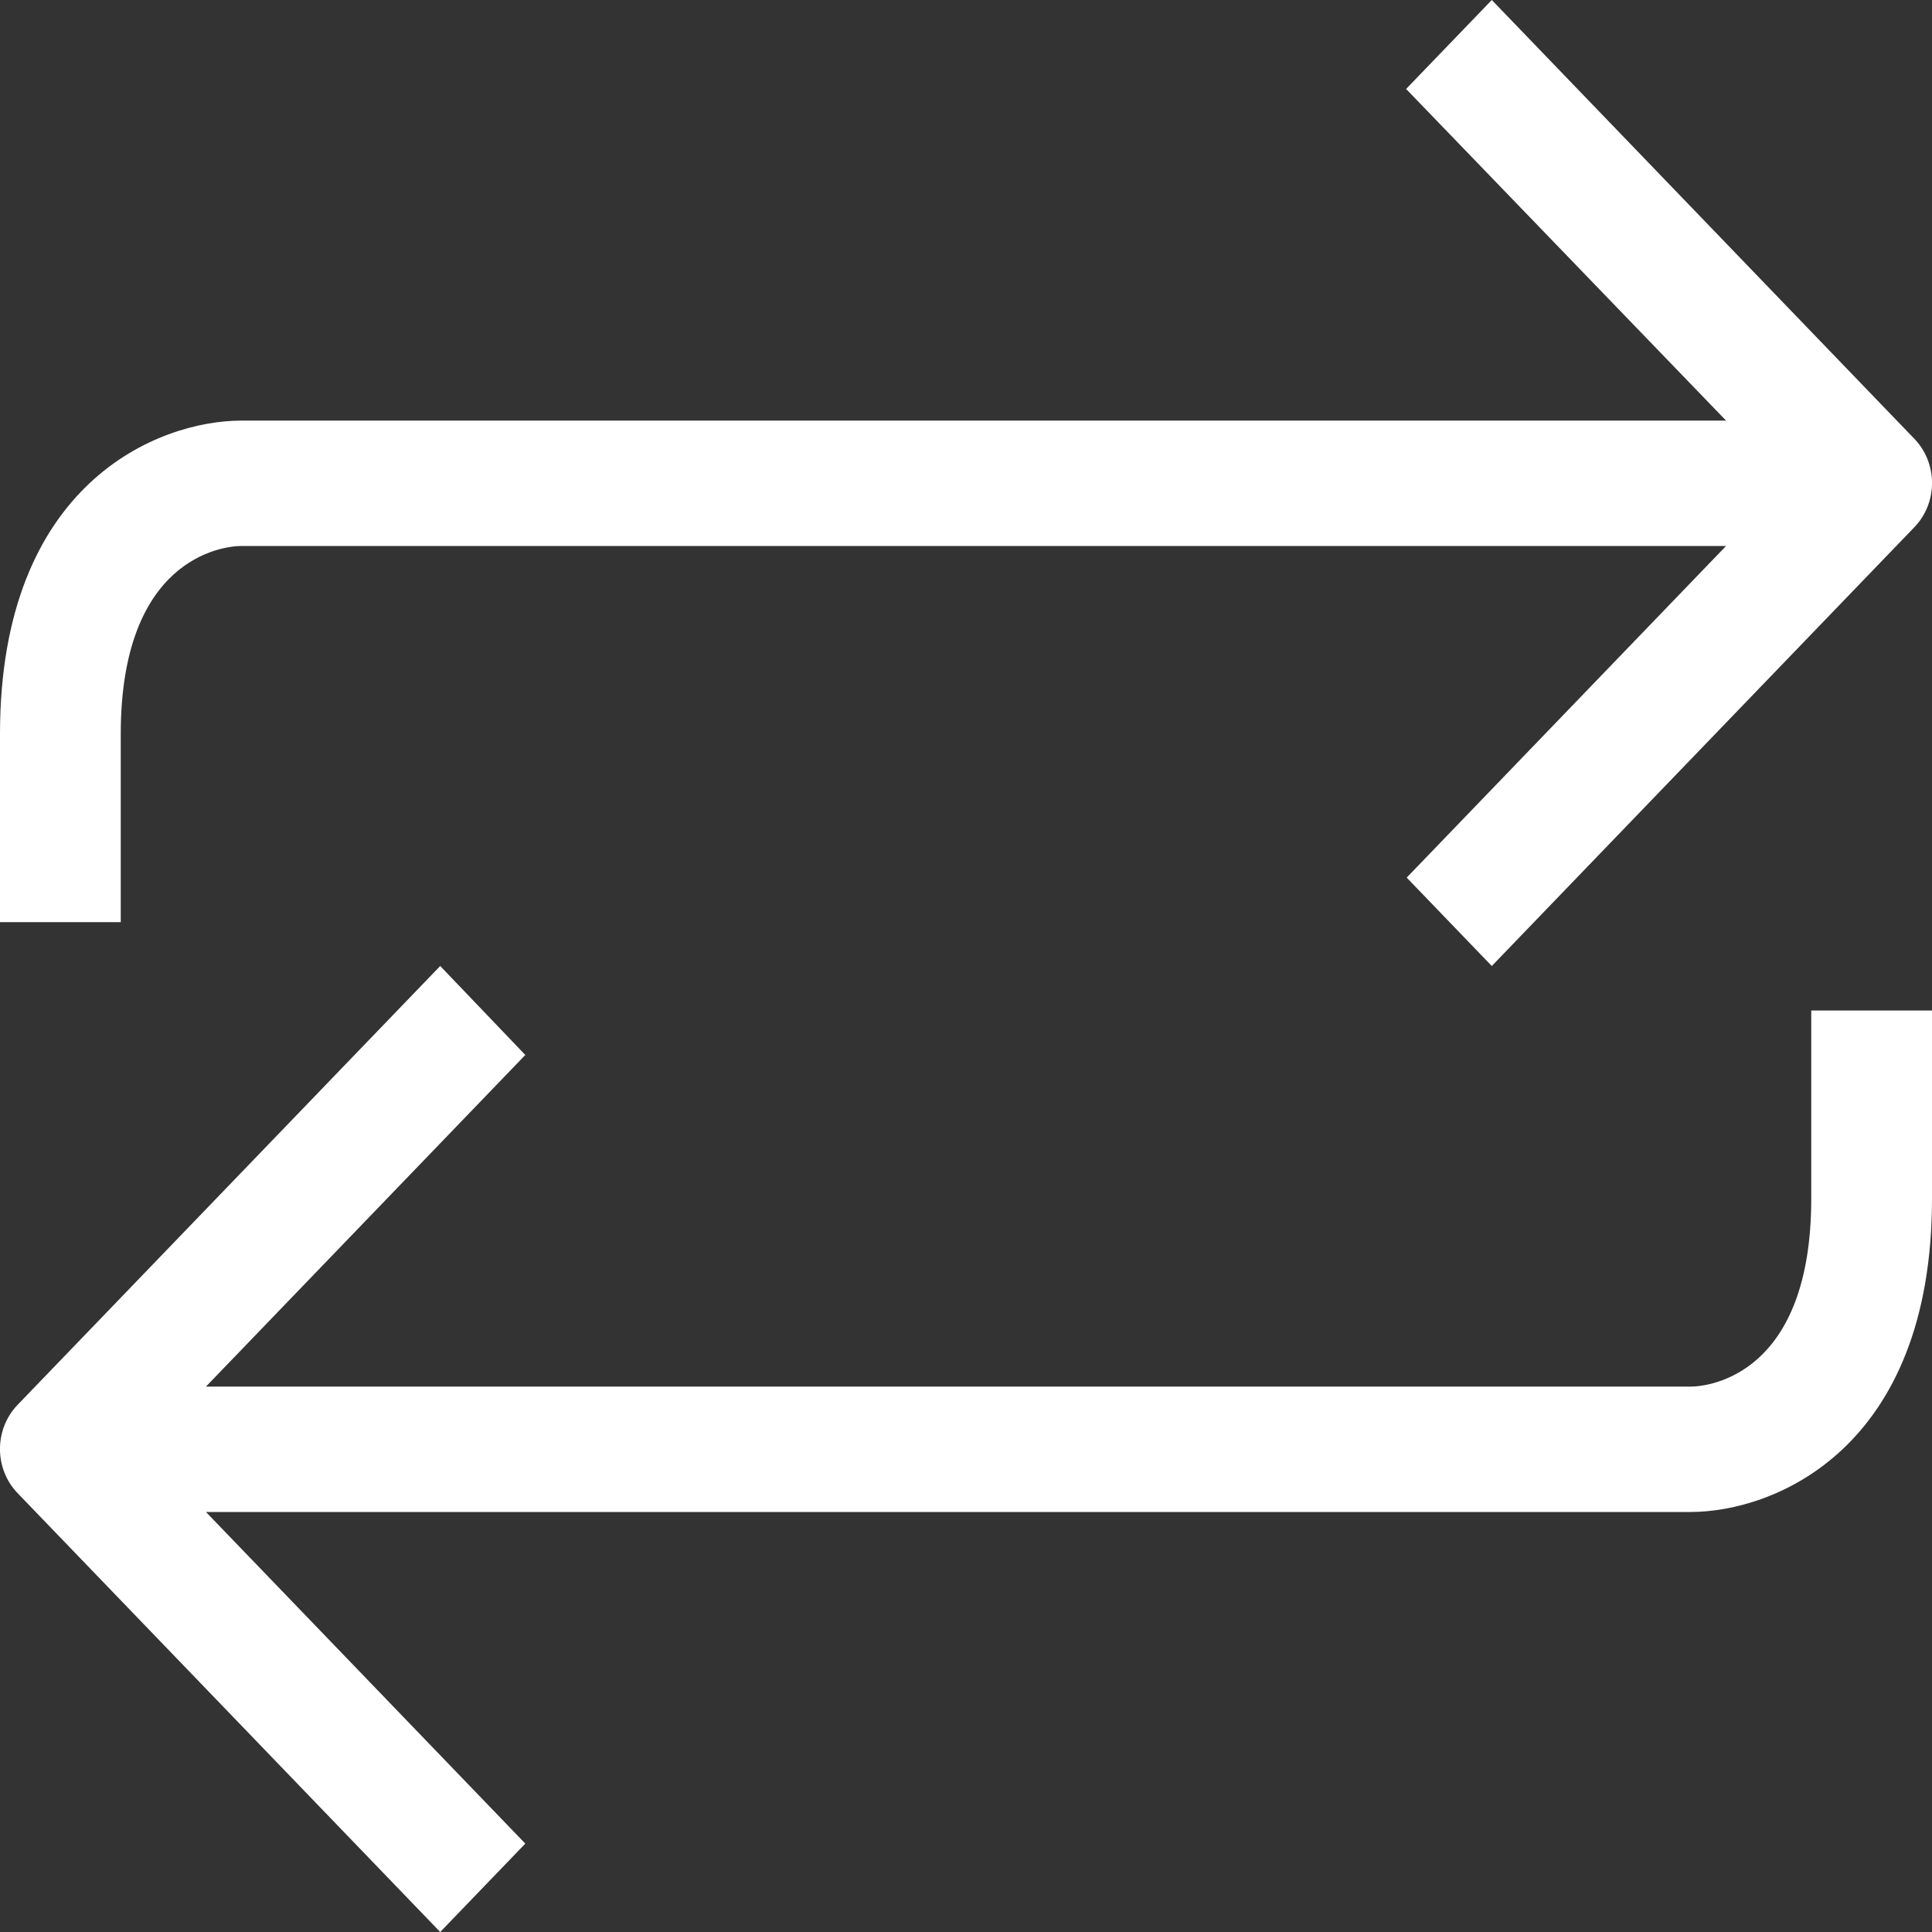 <?xml version="1.0" encoding="UTF-8"?>
<svg width="20px" height="20px" viewBox="0 0 20 20" version="1.1" xmlns="http://www.w3.org/2000/svg" xmlns:xlink="http://www.w3.org/1999/xlink">
    <rect x="0" y="0" width="20" height="20" fill="#333333" stroke="none"/>
    <!-- Generator: Sketch 49.1 (51147) - http://www.bohemiancoding.com/sketch -->
    <title>exchange</title>
    <desc>Created with Sketch.</desc>
    <defs></defs>
    <g id="Page-1" stroke="none" stroke-width="1" fill="none" fill-rule="evenodd">
        <g id="Anonymous_FlightResults_New" transform="translate(-176, -38)" fill="#FFFFFF" fill-rule="nonzero">
            <g id="Group-27" transform="translate(101, 35)">
                <g id="Group-19">
                    <g id="exchange" transform="translate(75, 3)">
                        <path d="M18.75,12.408 C18.75,14.225 17.7,14.354 17.5,14.354 L2.132,14.354 L5.438,10.921 L4.557,10 L0.182,14.543 C-0.061,14.796 -0.061,15.204 0.182,15.457 L4.557,20 L5.438,19.085 L2.132,15.652 L17.5,15.652 C18.363,15.652 20,15.003 20,12.408 L20,10.461 L18.75,10.461 L18.75,12.408 Z" id="Shape"></path>
                        <path d="M1.25,7.599 C1.25,5.782 2.3,5.652 2.5,5.652 L17.868,5.652 L14.562,9.085 L15.443,10 L19.818,5.457 C20.061,5.204 20.061,4.796 19.818,4.543 L15.443,0 L14.556,0.921 L17.868,4.354 L2.5,4.354 C1.637,4.354 0,5.003 0,7.599 L0,9.546 L1.25,9.546 L1.25,7.599 Z" id="Shape"></path>
                    </g>
                </g>
            </g>
        </g>
    </g>
</svg>